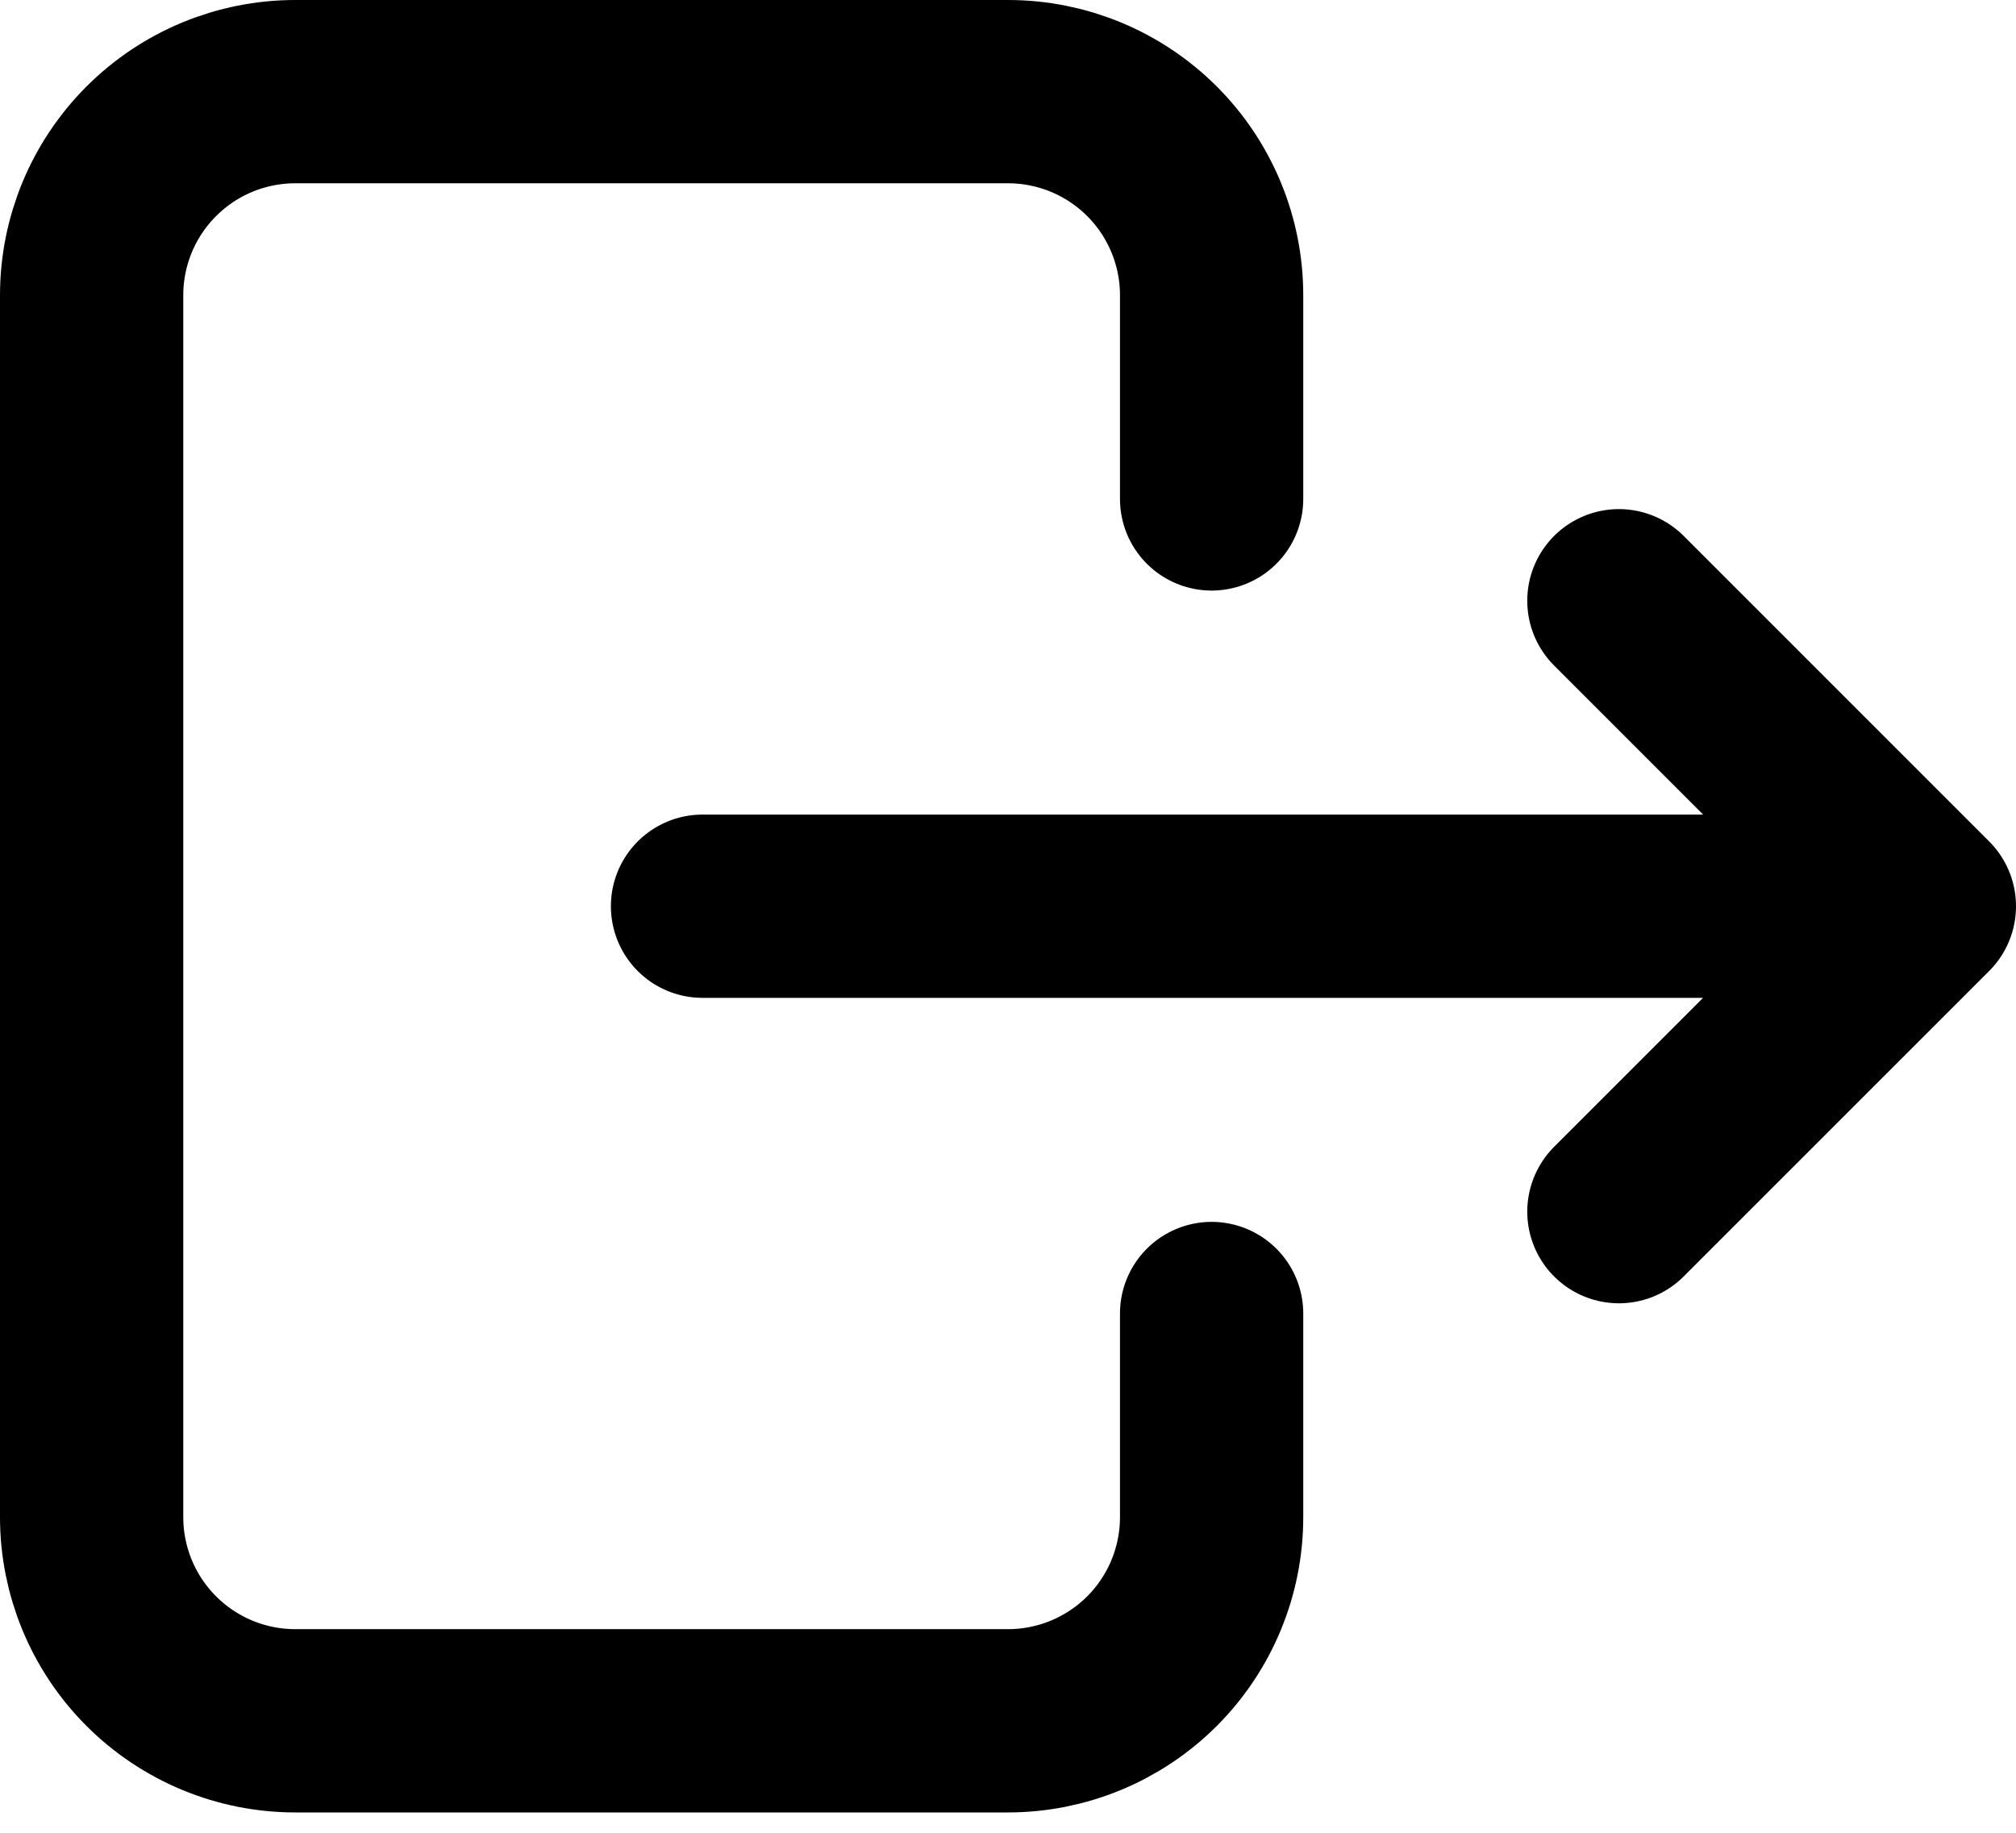 <svg width="44" height="40" viewBox="0 0 44 40" fill="none" xmlns="http://www.w3.org/2000/svg">
<path d="M26.444 10.889V6.444C26.444 5.266 25.976 4.135 25.143 3.302C24.309 2.468 23.179 2 22 2H6.444C5.266 2 4.135 2.468 3.302 3.302C2.468 4.135 2 5.266 2 6.444V33.111C2 34.29 2.468 35.42 3.302 36.254C4.135 37.087 5.266 37.556 6.444 37.556H22C23.179 37.556 24.309 37.087 25.143 36.254C25.976 35.42 26.444 34.29 26.444 33.111V28.667M15.333 19.778H42M42 19.778L35.333 13.111M42 19.778L35.333 26.444" stroke="currentColor" stroke-width="4" stroke-linecap="round" stroke-linejoin="round"/>
</svg>
